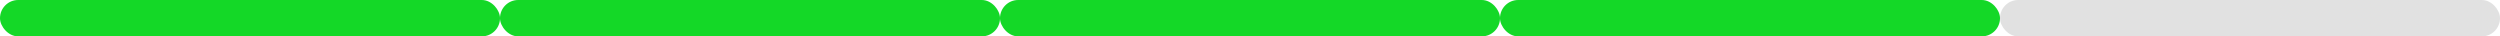 <svg width="275" height="4" viewBox="0 0 275 4" fill="none" xmlns="http://www.w3.org/2000/svg">
  <rect width="55" height="4" rx="2" fill="#14D827" />
  <rect x="55" width="55" height="4" rx="2" fill="#14D827" />
  <rect x="110" width="55" height="4" rx="2" fill="#14D827" />
  <rect x="165" width="55" height="4" rx="2" fill="#14D827" />
  <rect x="220" width="55" height="4" rx="2" fill="#C4C4C4" fill-opacity="0.5" />
</svg>
